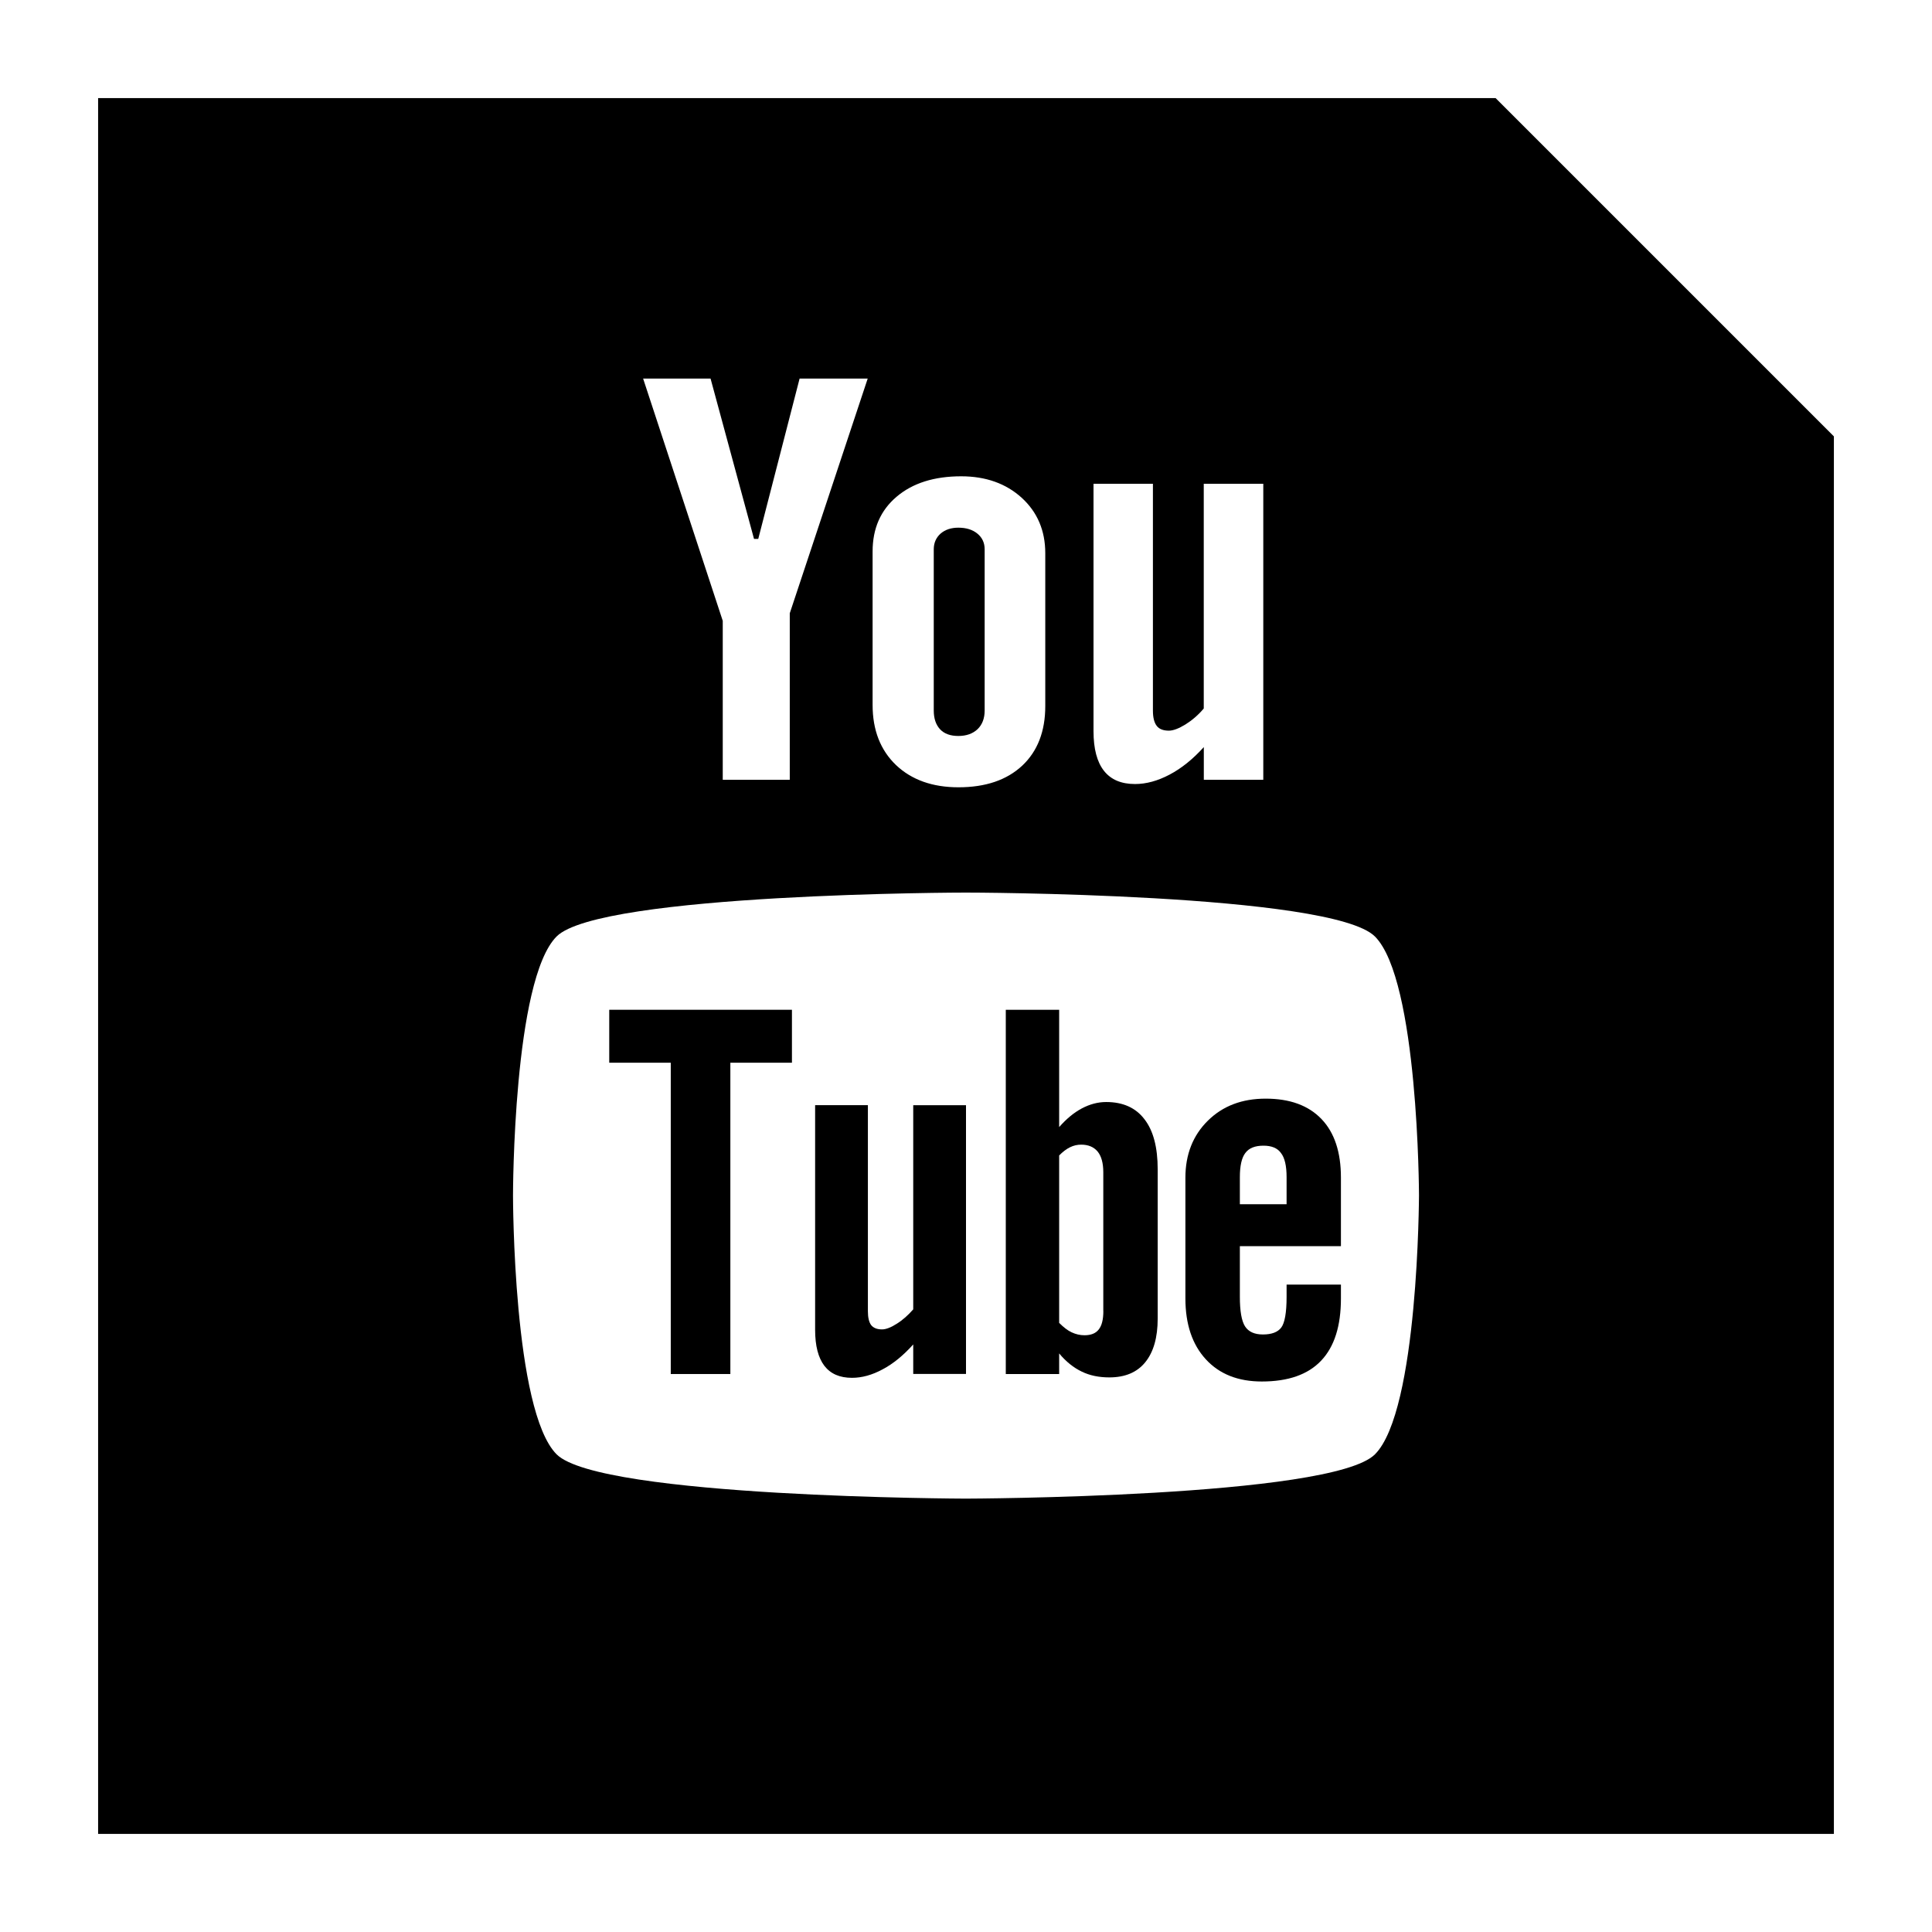 <?xml version="1.0" ?><svg enable-background="new 0 0 32 32" version="1.1" viewBox="0 0 32 32" xml:space="preserve" xmlns="http://www.w3.org/2000/svg" xmlns:xlink="http://www.w3.org/1999/xlink"><g id="SOLID"><g><g><polygon points="10.091,17.602 11.11,17.602 11.11,22.758 12.097,22.758 12.097,17.602 13.117,17.602 13.117,16.725      10.091,16.725    "/></g><g><path d="M18.322,18.253c-0.136,0-0.27,0.035-0.404,0.106c-0.132,0.07-0.256,0.174-0.375,0.309v-1.943h-0.884v6.033h0.884v-0.341     c0.114,0.137,0.24,0.237,0.374,0.301c0.133,0.065,0.285,0.096,0.457,0.096c0.26,0,0.459-0.083,0.595-0.251     c0.137-0.168,0.206-0.41,0.206-0.724v-2.47c0-0.365-0.072-0.642-0.22-0.832C18.811,18.348,18.6,18.253,18.322,18.253z      M18.275,21.715c0,0.143-0.027,0.244-0.077,0.306c-0.05,0.064-0.128,0.095-0.236,0.095c-0.074,0-0.144-0.017-0.211-0.048     c-0.068-0.031-0.137-0.086-0.208-0.157v-2.773c0.06-0.061,0.12-0.107,0.18-0.136c0.061-0.03,0.122-0.043,0.185-0.043     c0.117,0,0.209,0.038,0.273,0.115c0.062,0.077,0.093,0.192,0.093,0.342V21.715z"/></g><g><path d="M15.873,12.19c0.133,0,0.239-0.038,0.318-0.112c0.079-0.076,0.118-0.18,0.118-0.31V9.098c0-0.107-0.04-0.194-0.121-0.26     c-0.08-0.066-0.186-0.098-0.315-0.098c-0.121,0-0.218,0.033-0.294,0.098c-0.074,0.066-0.113,0.153-0.113,0.26v2.671     c0,0.134,0.036,0.237,0.106,0.312C15.642,12.154,15.742,12.19,15.873,12.19z"/></g><g><path d="M24.772,1.625H1.625v28.75h28.75V7.228L24.772,1.625z M18.112,8.013h0.984v3.759c0,0.116,0.023,0.2,0.064,0.252     c0.04,0.052,0.108,0.078,0.2,0.078c0.072,0,0.164-0.035,0.275-0.103c0.11-0.069,0.212-0.156,0.303-0.264V8.013h0.986v4.903     h-0.985v-0.542c-0.18,0.199-0.369,0.352-0.567,0.456c-0.197,0.104-0.387,0.156-0.572,0.156c-0.23,0-0.4-0.073-0.515-0.219     c-0.115-0.146-0.173-0.365-0.173-0.657V8.013z M14.453,9.135c0-0.381,0.132-0.683,0.398-0.908     c0.265-0.225,0.622-0.338,1.069-0.338c0.407,0,0.742,0.119,1.003,0.356c0.259,0.237,0.39,0.543,0.39,0.917v2.533     c0,0.419-0.128,0.748-0.382,0.987c-0.257,0.239-0.608,0.358-1.056,0.358c-0.43,0-0.776-0.123-1.035-0.369     c-0.257-0.247-0.387-0.578-0.387-0.995V9.135z M11.769,6.27l0.72,2.656h0.07l0.685-2.656h1.128l-1.291,3.888v2.758h-1.11v-2.633     L10.652,6.27H11.769z M22.773,24.089c-0.719,0.717-6.776,0.733-6.776,0.733s-6.056-0.016-6.777-0.733     c-0.721-0.719-0.723-4.263-0.723-4.29c0-0.021,0.002-3.57,0.723-4.289c0.721-0.717,6.777-0.727,6.777-0.726     c0-0.001,6.057,0.009,6.776,0.727c0.721,0.719,0.73,4.269,0.73,4.289C23.502,19.799,23.496,23.368,22.773,24.089z"/></g><g><path d="M20.964,18.197c-0.393,0-0.711,0.121-0.958,0.365c-0.247,0.243-0.372,0.559-0.372,0.944v1.999     c0,0.43,0.114,0.766,0.339,1.01c0.225,0.245,0.534,0.367,0.926,0.367c0.436,0,0.764-0.114,0.982-0.344     c0.221-0.232,0.329-0.576,0.329-1.032v-0.229h-0.9v0.203c0,0.263-0.031,0.431-0.088,0.508c-0.058,0.077-0.159,0.115-0.304,0.115     c-0.14,0-0.238-0.044-0.297-0.135c-0.057-0.091-0.085-0.254-0.085-0.488V20.64h1.674v-1.135c0-0.422-0.107-0.746-0.322-0.97     C21.673,18.31,21.365,18.197,20.964,18.197z M21.31,19.946h-0.774v-0.449c0-0.187,0.03-0.321,0.09-0.399     c0.061-0.083,0.161-0.122,0.301-0.122c0.133,0,0.232,0.039,0.29,0.122c0.062,0.078,0.093,0.213,0.093,0.399V19.946z"/></g><g><path d="M15.126,21.687c-0.084,0.096-0.173,0.176-0.272,0.238c-0.098,0.063-0.181,0.094-0.245,0.094     c-0.081,0-0.141-0.023-0.18-0.071c-0.035-0.048-0.054-0.123-0.054-0.229v-3.414h-0.874v3.721c0,0.266,0.052,0.463,0.153,0.596     c0.104,0.134,0.255,0.199,0.458,0.199c0.164,0,0.333-0.046,0.508-0.141c0.176-0.093,0.343-0.231,0.506-0.412v0.489H16v-4.451     h-0.874V21.687z"/></g></g></g></svg>